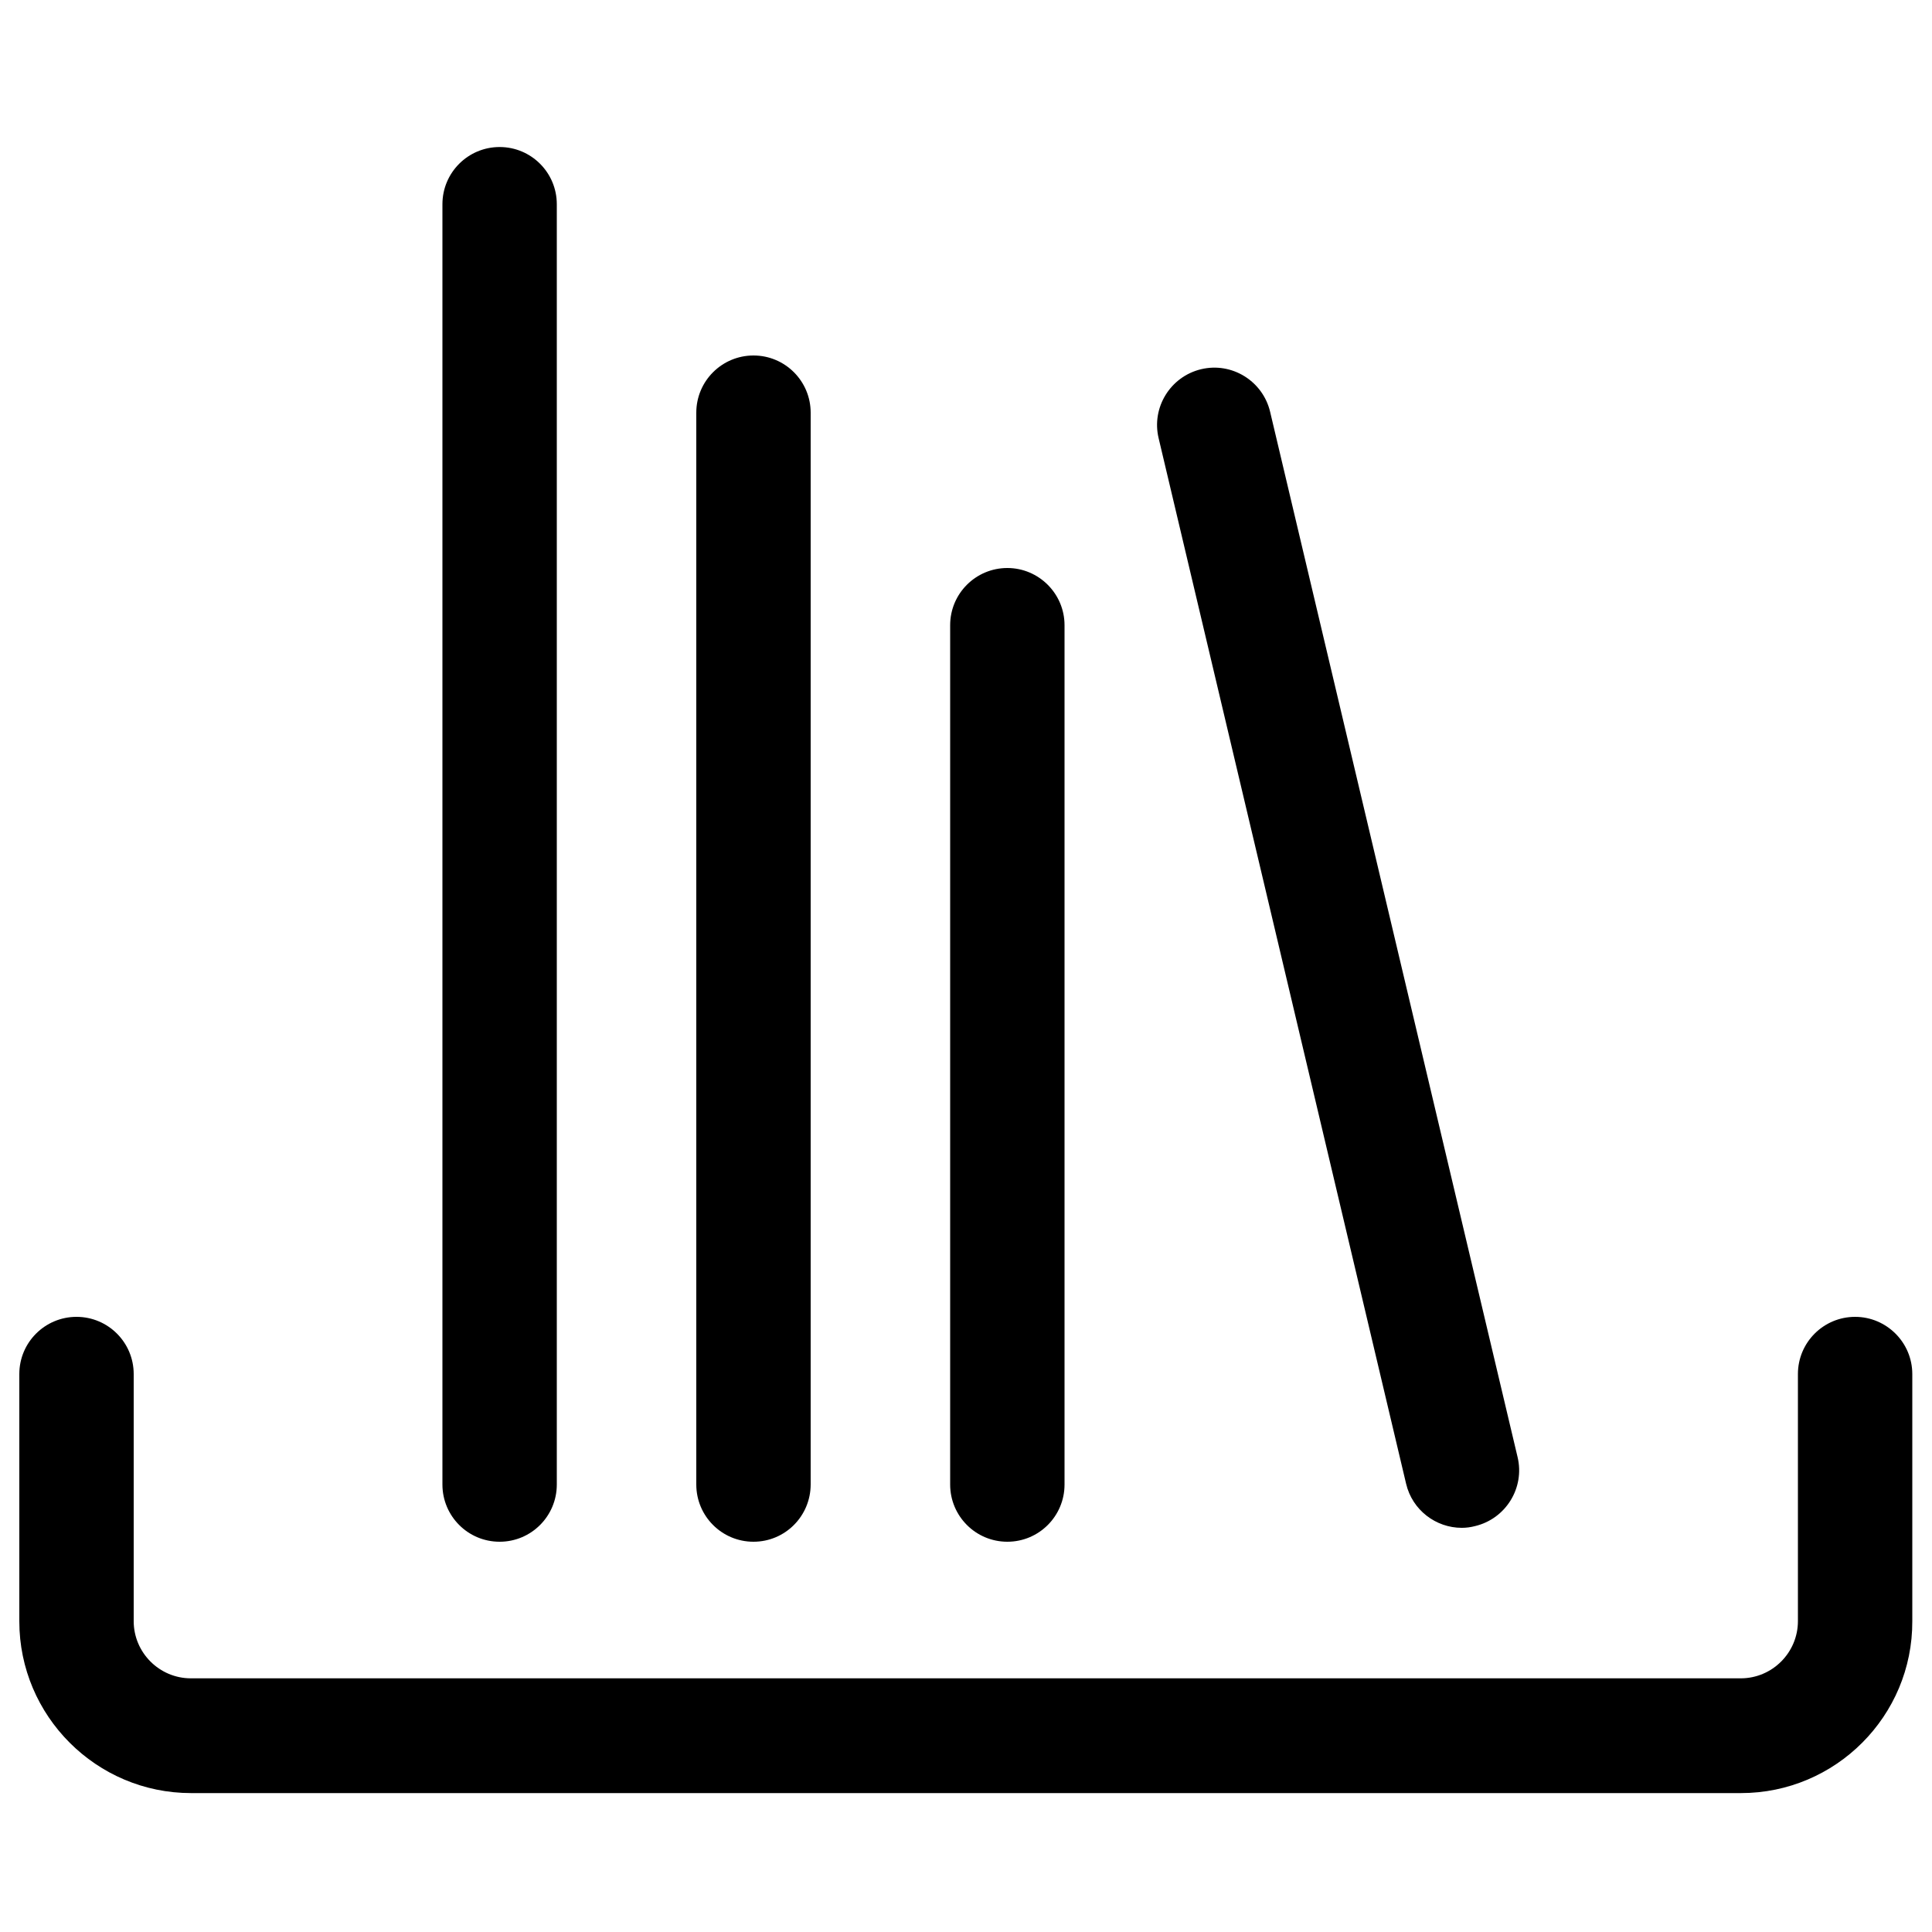 <?xml version="1.0" encoding="utf-8"?>
<!-- Svg Vector Icons : http://www.onlinewebfonts.com/icon -->
<!DOCTYPE svg PUBLIC "-//W3C//DTD SVG 1.1//EN" "http://www.w3.org/Graphics/SVG/1.1/DTD/svg11.dtd">
<svg version="1.1" xmlns="http://www.w3.org/2000/svg" xmlns:xlink="http://www.w3.org/1999/xlink" x="0px" y="0px" viewBox="0 0 1000 1000" enable-background="new 0 0 1000 1000" xml:space="preserve">
<g><path d="M901.5,71.9"/><path d="M258.6,798c-16.4,0-29.6-13.3-29.6-29.6V105.7c0-16.4,13.3-29.6,29.6-29.6c16.4,0,29.6,13.3,29.6,29.6v662.7C288.2,784.7,275,798,258.6,798z"/><path d="M390,798c-16.4,0-29.6-13.3-29.6-29.6V213.6c0-16.4,13.3-29.6,29.6-29.6c16.4,0,29.6,13.3,29.6,29.6v554.7C419.6,784.7,406.4,798,390,798z"/><path d="M521.4,798c-16.4,0-29.6-13.3-29.6-29.6V323.6c0-16.4,13.3-29.6,29.6-29.6s29.6,13.3,29.6,29.6v444.8C551,784.7,537.8,798,521.4,798z"/><path d="M901.1,928.1H98.9c-49,0-88.9-39.9-88.9-88.9V711.2c0-16.4,13.3-29.6,29.6-29.6c16.4,0,29.6,13.3,29.6,29.6v127.9c0,16.3,13.3,29.6,29.6,29.6h802.2c16.3,0,29.6-13.3,29.6-29.6V711.2c0-16.4,13.3-29.6,29.6-29.6s29.6,13.3,29.6,29.6v127.9C990,888.2,950.1,928.1,901.1,928.1z"/><path d="M756.6,790.8c-13.4,0-25.6-9.2-28.8-22.8L599.7,226.8c-3.8-15.9,6.1-31.9,22-35.7c15.9-3.8,31.9,6.1,35.7,22l128.1,541.1c3.8,15.9-6.1,31.9-22,35.7C761.2,790.5,758.9,790.8,756.6,790.8z"/></g>
</svg>